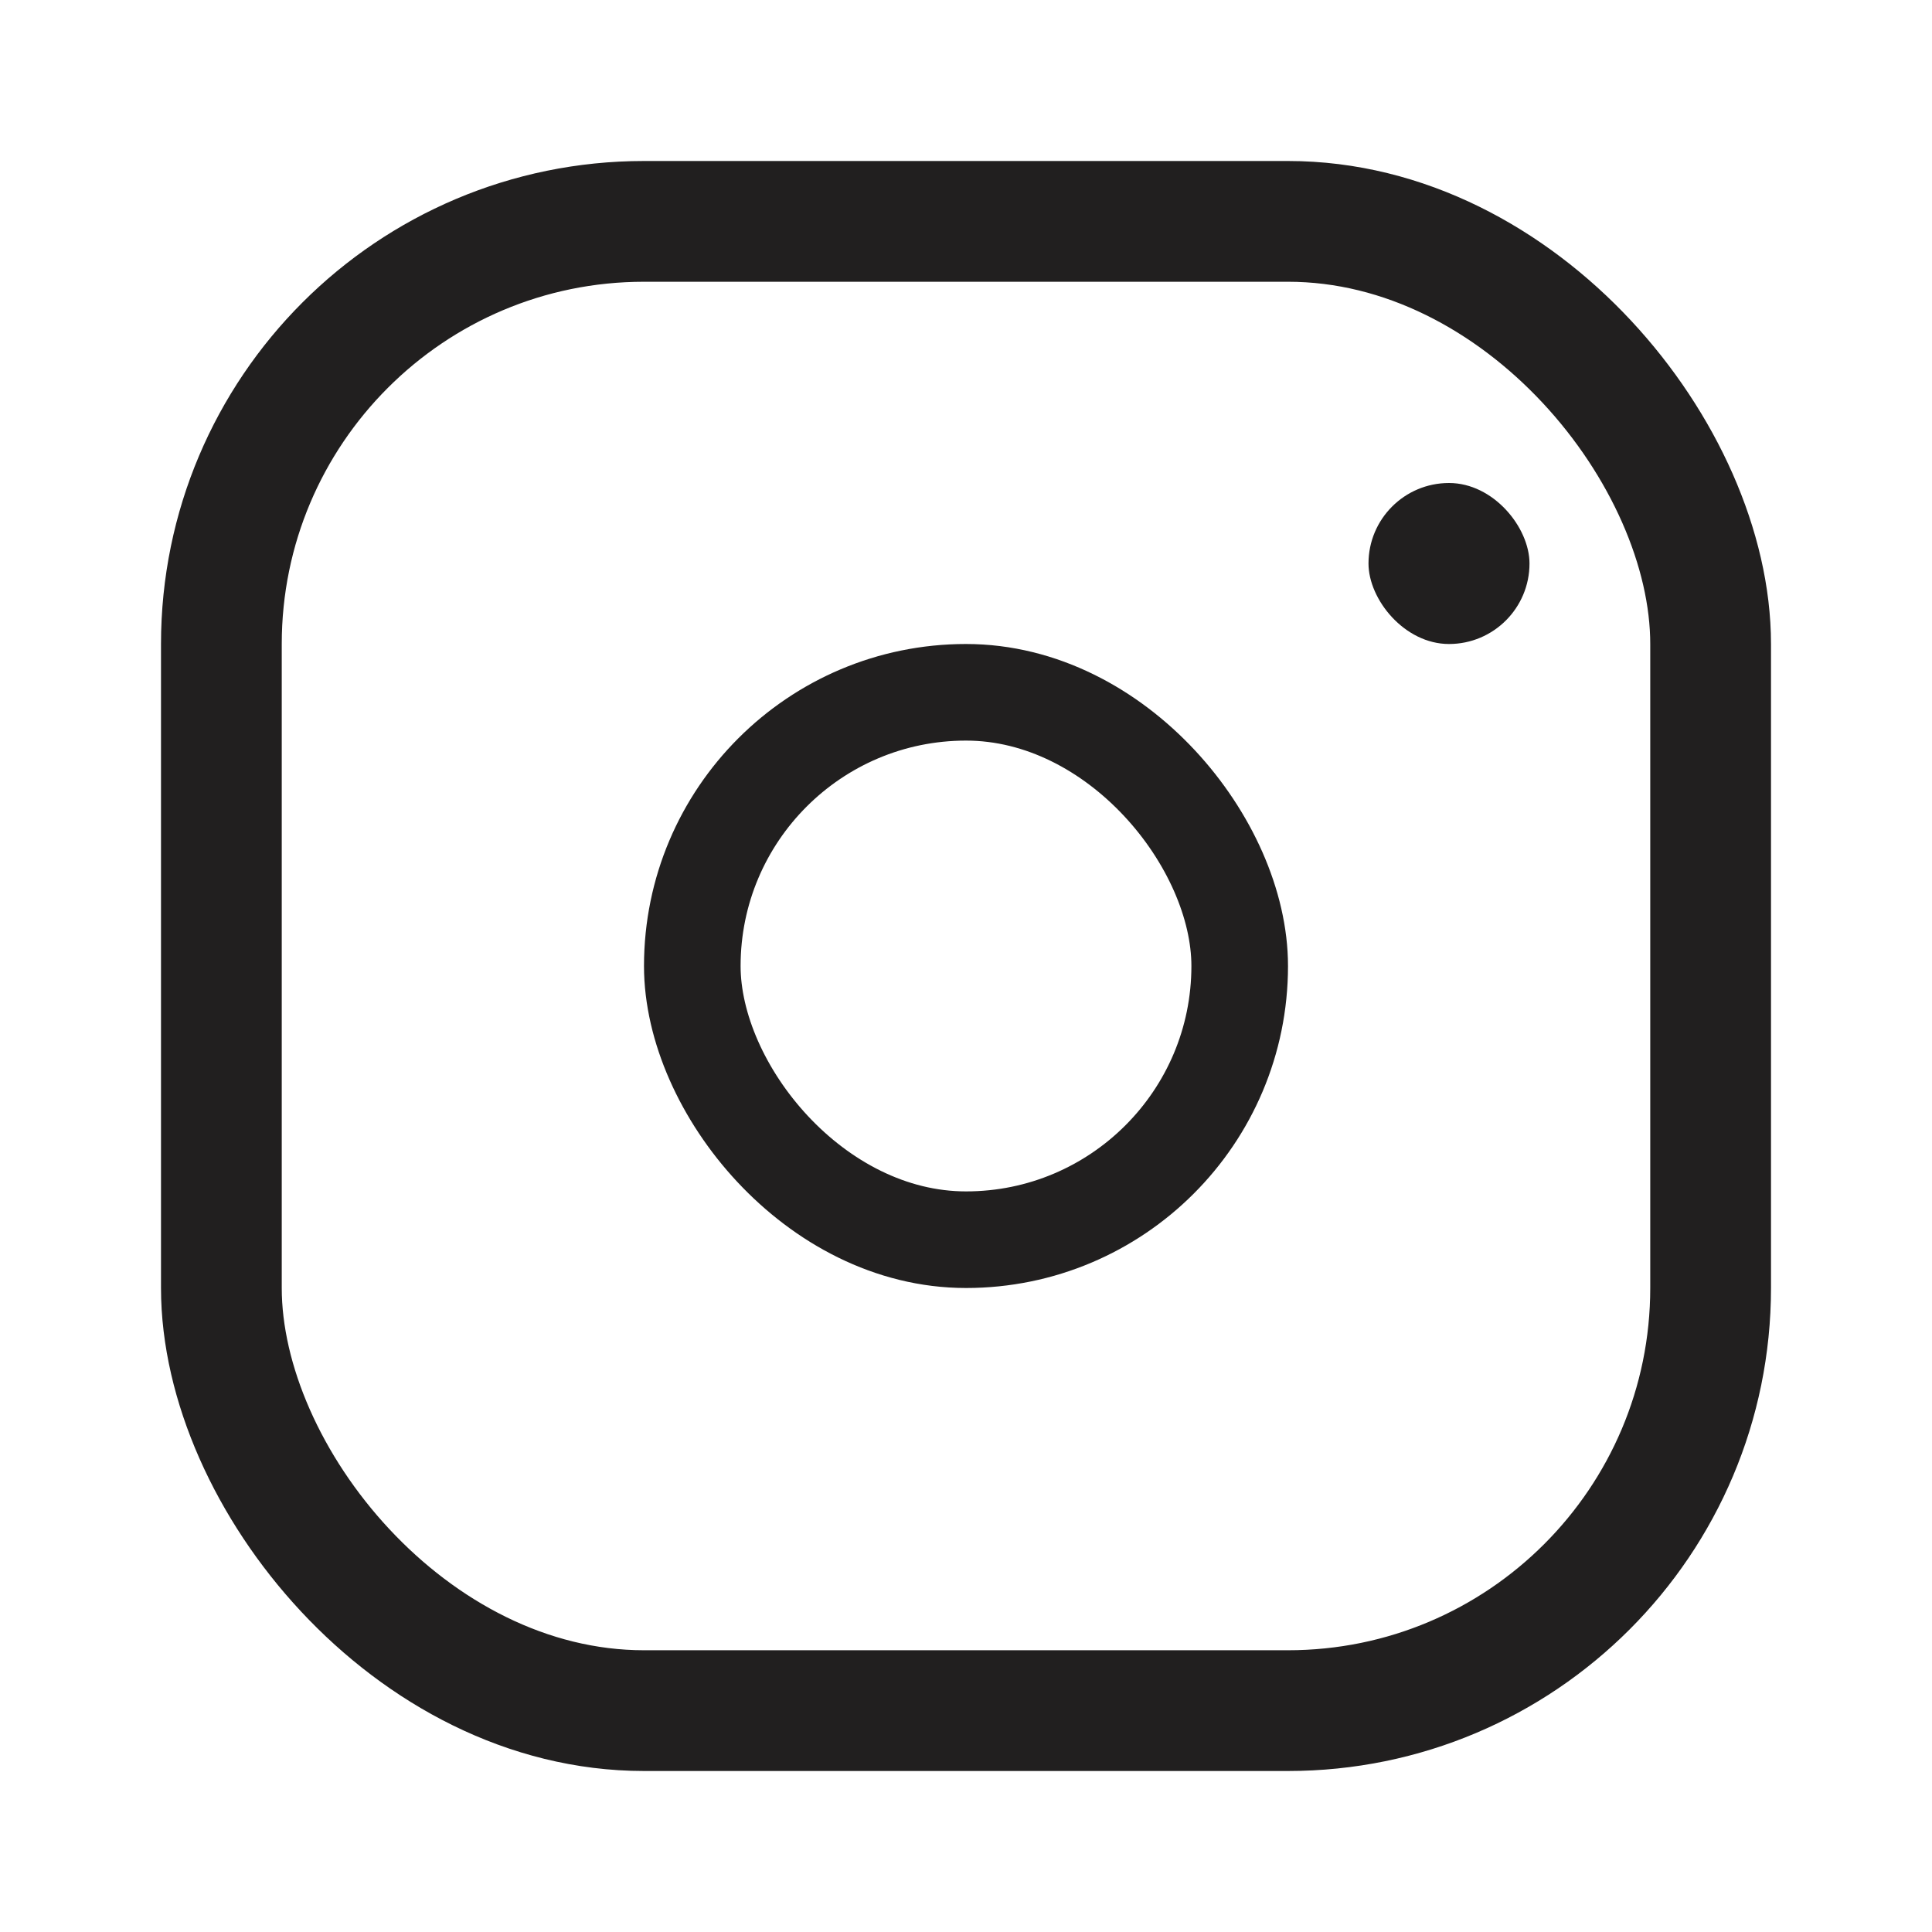 <svg width="24" height="24" viewBox="0 0 24 24" fill="none" xmlns="http://www.w3.org/2000/svg">
<rect width="24" height="24" fill="white"/>
<rect x="2.75" y="2.75" width="18.5" height="18.5" rx="5.25" fill="white"/>
<rect x="17" y="6" width="2" height="2" rx="1" fill="#211F1F"/>
<rect x="2.75" y="2.75" width="18.5" height="18.5" rx="5.25" stroke="#211F1F" stroke-width="1.5"/>
<rect x="8.6" y="8.6" width="6.8" height="6.8" rx="3.4" fill="white"/>
<rect x="8.6" y="8.6" width="6.8" height="6.8" rx="3.4" stroke="#211F1F" stroke-width="1.2"/>
</svg>
